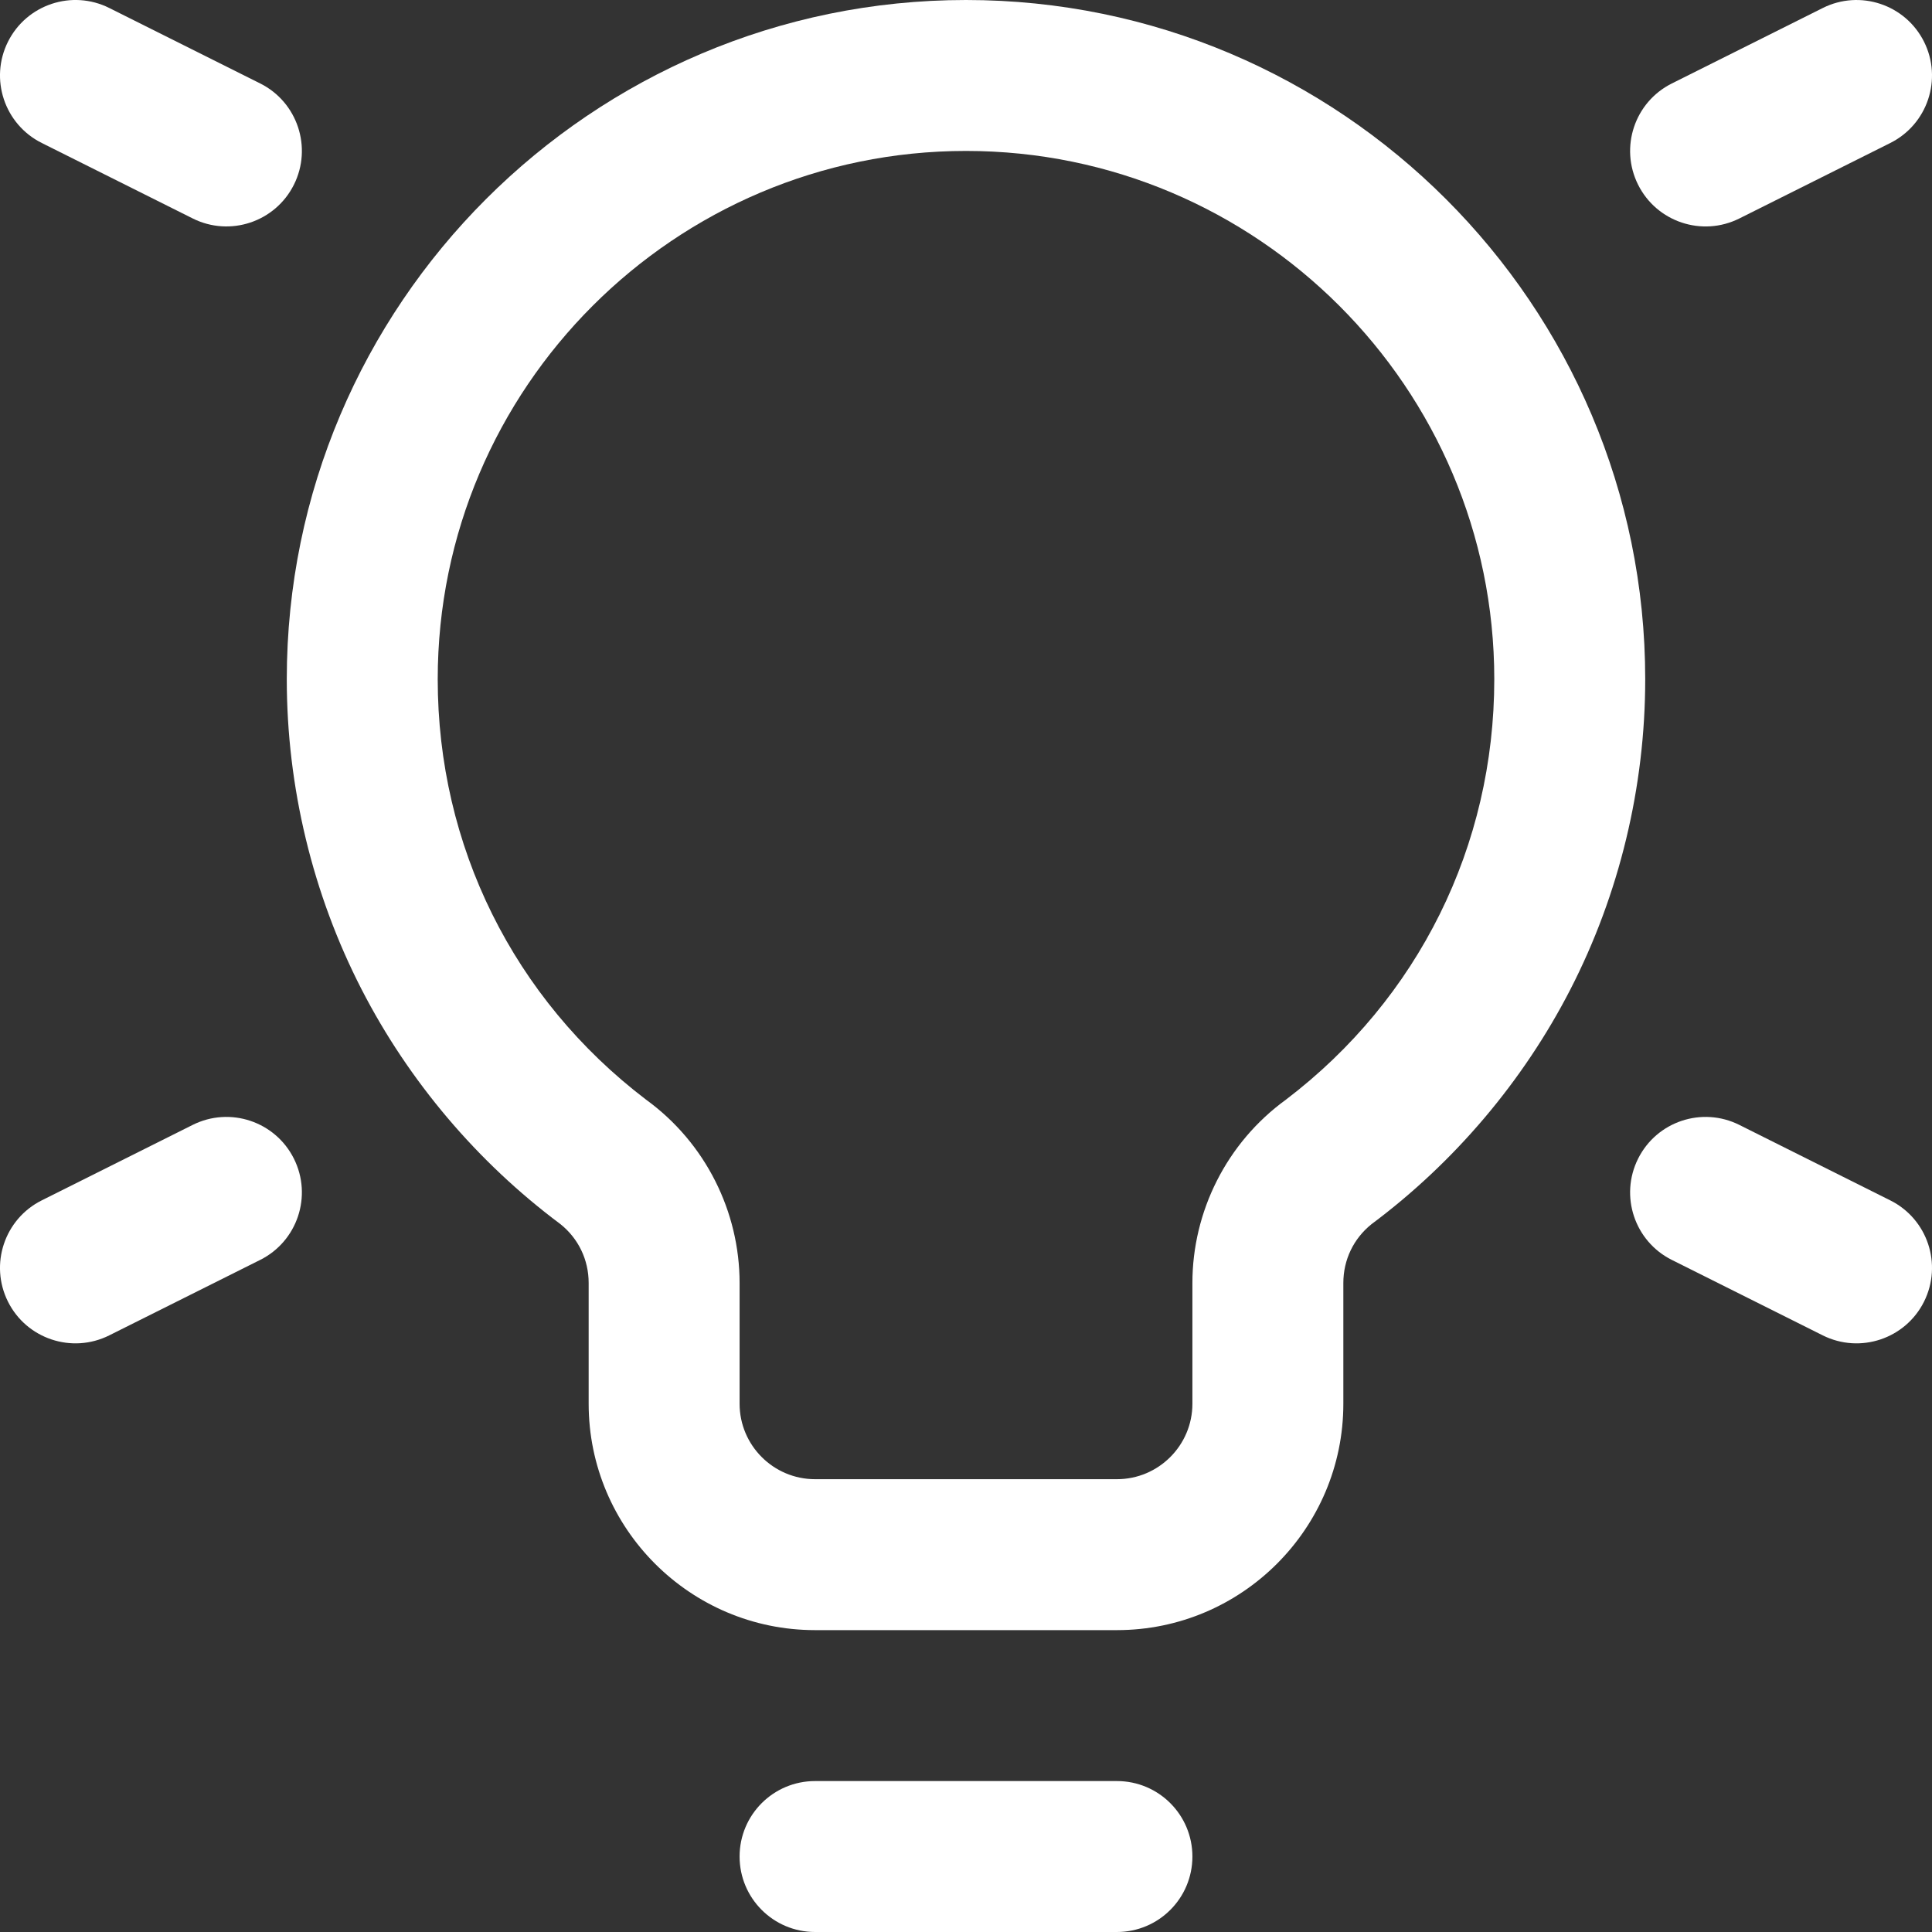 <svg width="48" height="48" viewBox="0 0 48 48" fill="none" xmlns="http://www.w3.org/2000/svg">
<rect x="0" y="0" width="48" height="48" fill="#333333" stroke="none"/>
<g clip-path="url(#clip0_1767_3990)">
<path d="M6.464 2.073L2.714 0.198C1.788 -0.265 0.661 0.111 0.198 1.037C-0.265 1.963 0.111 3.089 1.037 3.552L4.787 5.427C5.713 5.891 6.839 5.515 7.302 4.589C7.765 3.663 7.39 2.536 6.464 2.073Z" fill="white"/>
<path d="M47.802 1.037C47.339 0.111 46.213 -0.265 45.286 0.199L41.536 2.074C40.61 2.537 40.235 3.663 40.698 4.589C41.161 5.515 42.287 5.891 43.213 5.428L46.963 3.553C47.89 3.089 48.265 1.963 47.802 1.037Z" fill="white"/>
<path d="M0.198 32.339C0.661 33.265 1.788 33.64 2.714 33.177L6.464 31.302C7.39 30.839 7.765 29.713 7.302 28.787C6.839 27.86 5.713 27.485 4.787 27.948L1.037 29.823C0.111 30.286 -0.265 31.412 0.198 32.339Z" fill="white"/>
<path d="M46.963 29.823L43.213 27.948C42.287 27.485 41.161 27.86 40.698 28.787C40.235 29.713 40.61 30.839 41.536 31.302L45.286 33.177C46.212 33.64 47.339 33.265 47.802 32.339C48.265 31.412 47.89 30.286 46.963 29.823Z" fill="white"/>
<path d="M27.75 48H20.25C19.214 48 18.375 47.161 18.375 46.125C18.375 45.089 19.214 44.25 20.25 44.25H27.75C28.786 44.25 29.625 45.089 29.625 46.125C29.625 47.161 28.786 48 27.75 48Z" fill="white"/>
<path d="M27.75 40.5H20.25C17.148 40.5 14.625 37.977 14.625 34.875V31.875C14.625 31.299 14.371 30.772 13.925 30.414C11.865 28.878 10.157 26.863 8.985 24.583C7.768 22.217 7.125 19.552 7.125 16.875C7.125 7.57 14.695 0 24 0C33.305 0 40.875 7.57 40.875 16.875C40.875 19.552 40.232 22.217 39.015 24.583C37.843 26.863 36.135 28.878 34.075 30.414C33.629 30.772 33.375 31.299 33.375 31.875V34.875C33.375 37.977 30.852 40.5 27.75 40.5ZM18.375 31.875V34.875C18.375 35.909 19.216 36.75 20.25 36.75H27.75C28.784 36.75 29.625 35.909 29.625 34.875V31.875C29.625 30.107 30.469 28.393 31.951 27.319C35.242 24.812 37.125 21.015 37.125 16.875C37.125 9.638 31.237 3.75 24 3.75C16.763 3.75 10.875 9.638 10.875 16.875C10.875 21.015 12.758 24.812 16.049 27.319C17.534 28.396 18.375 30.11 18.375 31.875Z" fill="white"/>
</g>
<defs>
<clipPath id="clip0_1767_3990">
<rect width="48" height="48" fill="white"/>
</clipPath>
</defs>
</svg>
